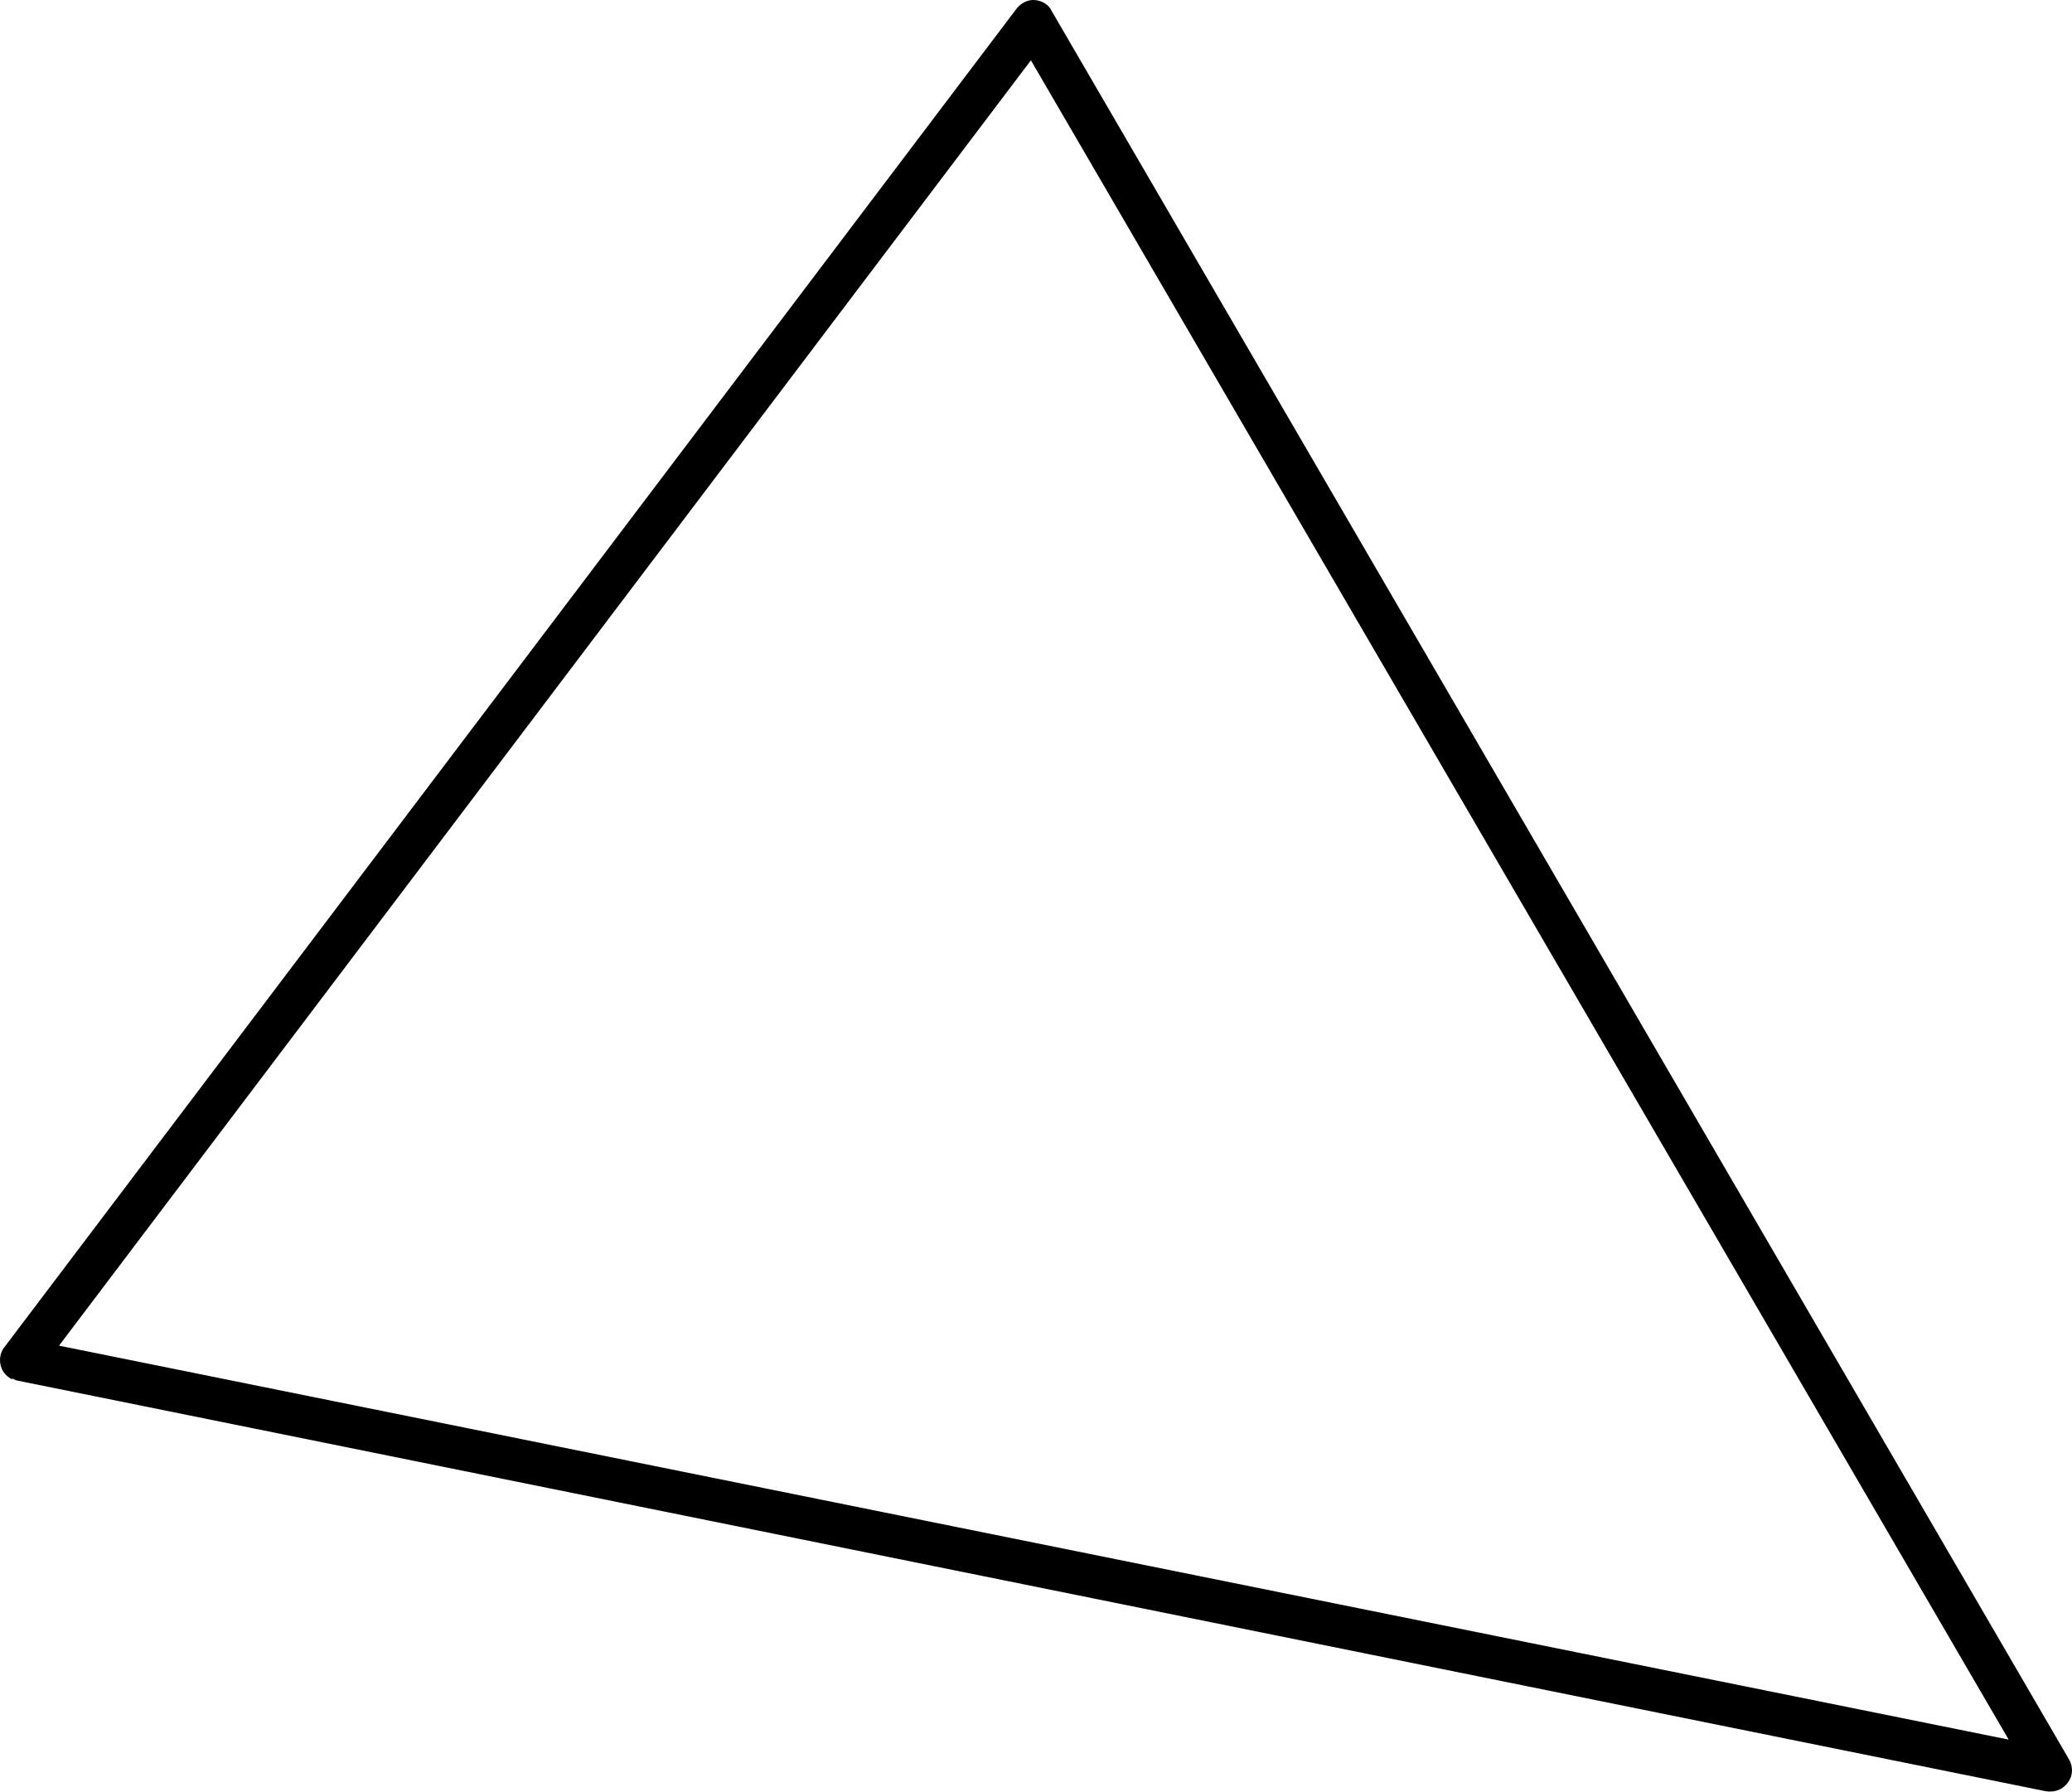 <svg width="37" height="32" viewBox="0 0 37 32" fill="none" xmlns="http://www.w3.org/2000/svg">
<path d="M0.227 24.635C0.144 24.596 0.06 24.523 0.024 24.421C-0.02 24.299 -0.003 24.155 0.077 24.057L18.155 0.152C18.235 0.055 18.35 -0.01 18.48 0.001C18.61 0.012 18.728 0.084 18.778 0.193L36.95 31.421C37.022 31.556 37.018 31.706 36.925 31.831C36.833 31.957 36.69 32.008 36.532 31.984L0.288 24.647C0.288 24.647 0.233 24.621 0.206 24.608L0.227 24.635ZM18.415 1.069L1.054 24.028L35.869 31.062L18.401 1.063L18.415 1.069Z" fill="#6495FF" style="fill:#6495FF;fill:color(display-p3 0.394 0.586 1);fill-opacity:1;"/>
</svg>
